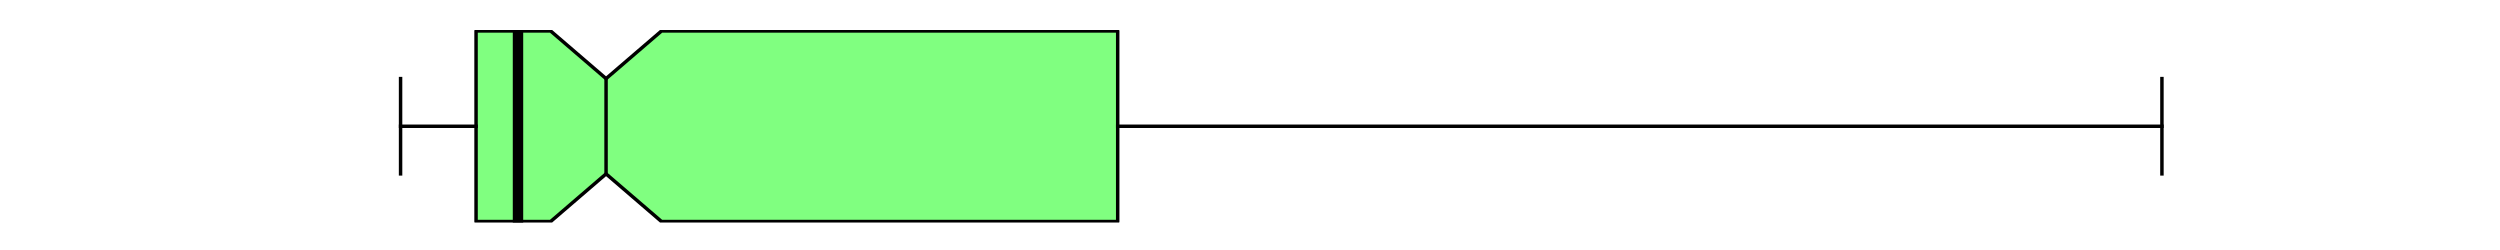 <?xml version="1.0" encoding="utf-8" standalone="no"?>
<!DOCTYPE svg PUBLIC "-//W3C//DTD SVG 1.1//EN"
  "http://www.w3.org/Graphics/SVG/1.1/DTD/svg11.dtd">
<svg xmlns:xlink="http://www.w3.org/1999/xlink" width="720pt" height="72pt" viewBox="0 0 720 72" xmlns="http://www.w3.org/2000/svg" version="1.1">
 <defs>
  <style type="text/css">*{stroke-linejoin: round; stroke-linecap: butt}</style>
 </defs>
 <g id="figure_1">
  <g id="patch_1">
   <path d="M 0 72 
L 720 72 
L 720 0 
L 0 0 
z
" style="fill: #ffffff"/>
  </g>
  <g id="axes_1">
   <g id="patch_2">
    <path d="M 90 64.08 
L 648 64.08 
L 648 8.64 
L 90 8.64 
z
" style="fill: #ffffff"/>
   </g>
   <g id="matplotlib.axis_1"/>
   <g id="matplotlib.axis_2"/>
   <g id="patch_3">
    <path d="M 137.104 63.803 
L 137.104 8.917 
L 158.575 8.917 
L 174.545 22.639 
L 190.516 8.917 
L 321.896 8.917 
L 321.896 63.803 
L 190.516 63.803 
L 174.545 50.081 
L 158.575 63.803 
L 137.104 63.803 
z
" clip-path="url(#pdcaaa3f9ea)" style="fill: #80ff80; stroke: #000000; stroke-linejoin: miter"/>
   </g>
   <g id="line2d_1">
    <path d="M 137.104 36.36 
L 115.364 36.36 
" clip-path="url(#pdcaaa3f9ea)" style="fill: none; stroke: #000000; stroke-linecap: square"/>
   </g>
   <g id="line2d_2">
    <path d="M 321.896 36.36 
L 622.636 36.36 
" clip-path="url(#pdcaaa3f9ea)" style="fill: none; stroke: #000000; stroke-linecap: square"/>
   </g>
   <g id="line2d_3">
    <path d="M 115.364 50.081 
L 115.364 22.639 
" clip-path="url(#pdcaaa3f9ea)" style="fill: none; stroke: #000000; stroke-linecap: square"/>
   </g>
   <g id="line2d_4">
    <path d="M 622.636 50.081 
L 622.636 22.639 
" clip-path="url(#pdcaaa3f9ea)" style="fill: none; stroke: #000000; stroke-linecap: square"/>
   </g>
   <g id="line2d_5">
    <path d="M 149.182 64.08 
L 149.182 -1 
" clip-path="url(#pdcaaa3f9ea)" style="fill: none; stroke: #000000; stroke-width: 3; stroke-linecap: square"/>
   </g>
   <g id="line2d_6">
    <path d="M 174.545 50.081 
L 174.545 22.639 
" clip-path="url(#pdcaaa3f9ea)" style="fill: none; stroke: #000000; stroke-linecap: square"/>
   </g>
  </g>
 </g>
 <defs>
  <clipPath id="pdcaaa3f9ea">
   <rect x="90" y="8.64" width="558" height="55.44"/>
  </clipPath>
 </defs>
</svg>
